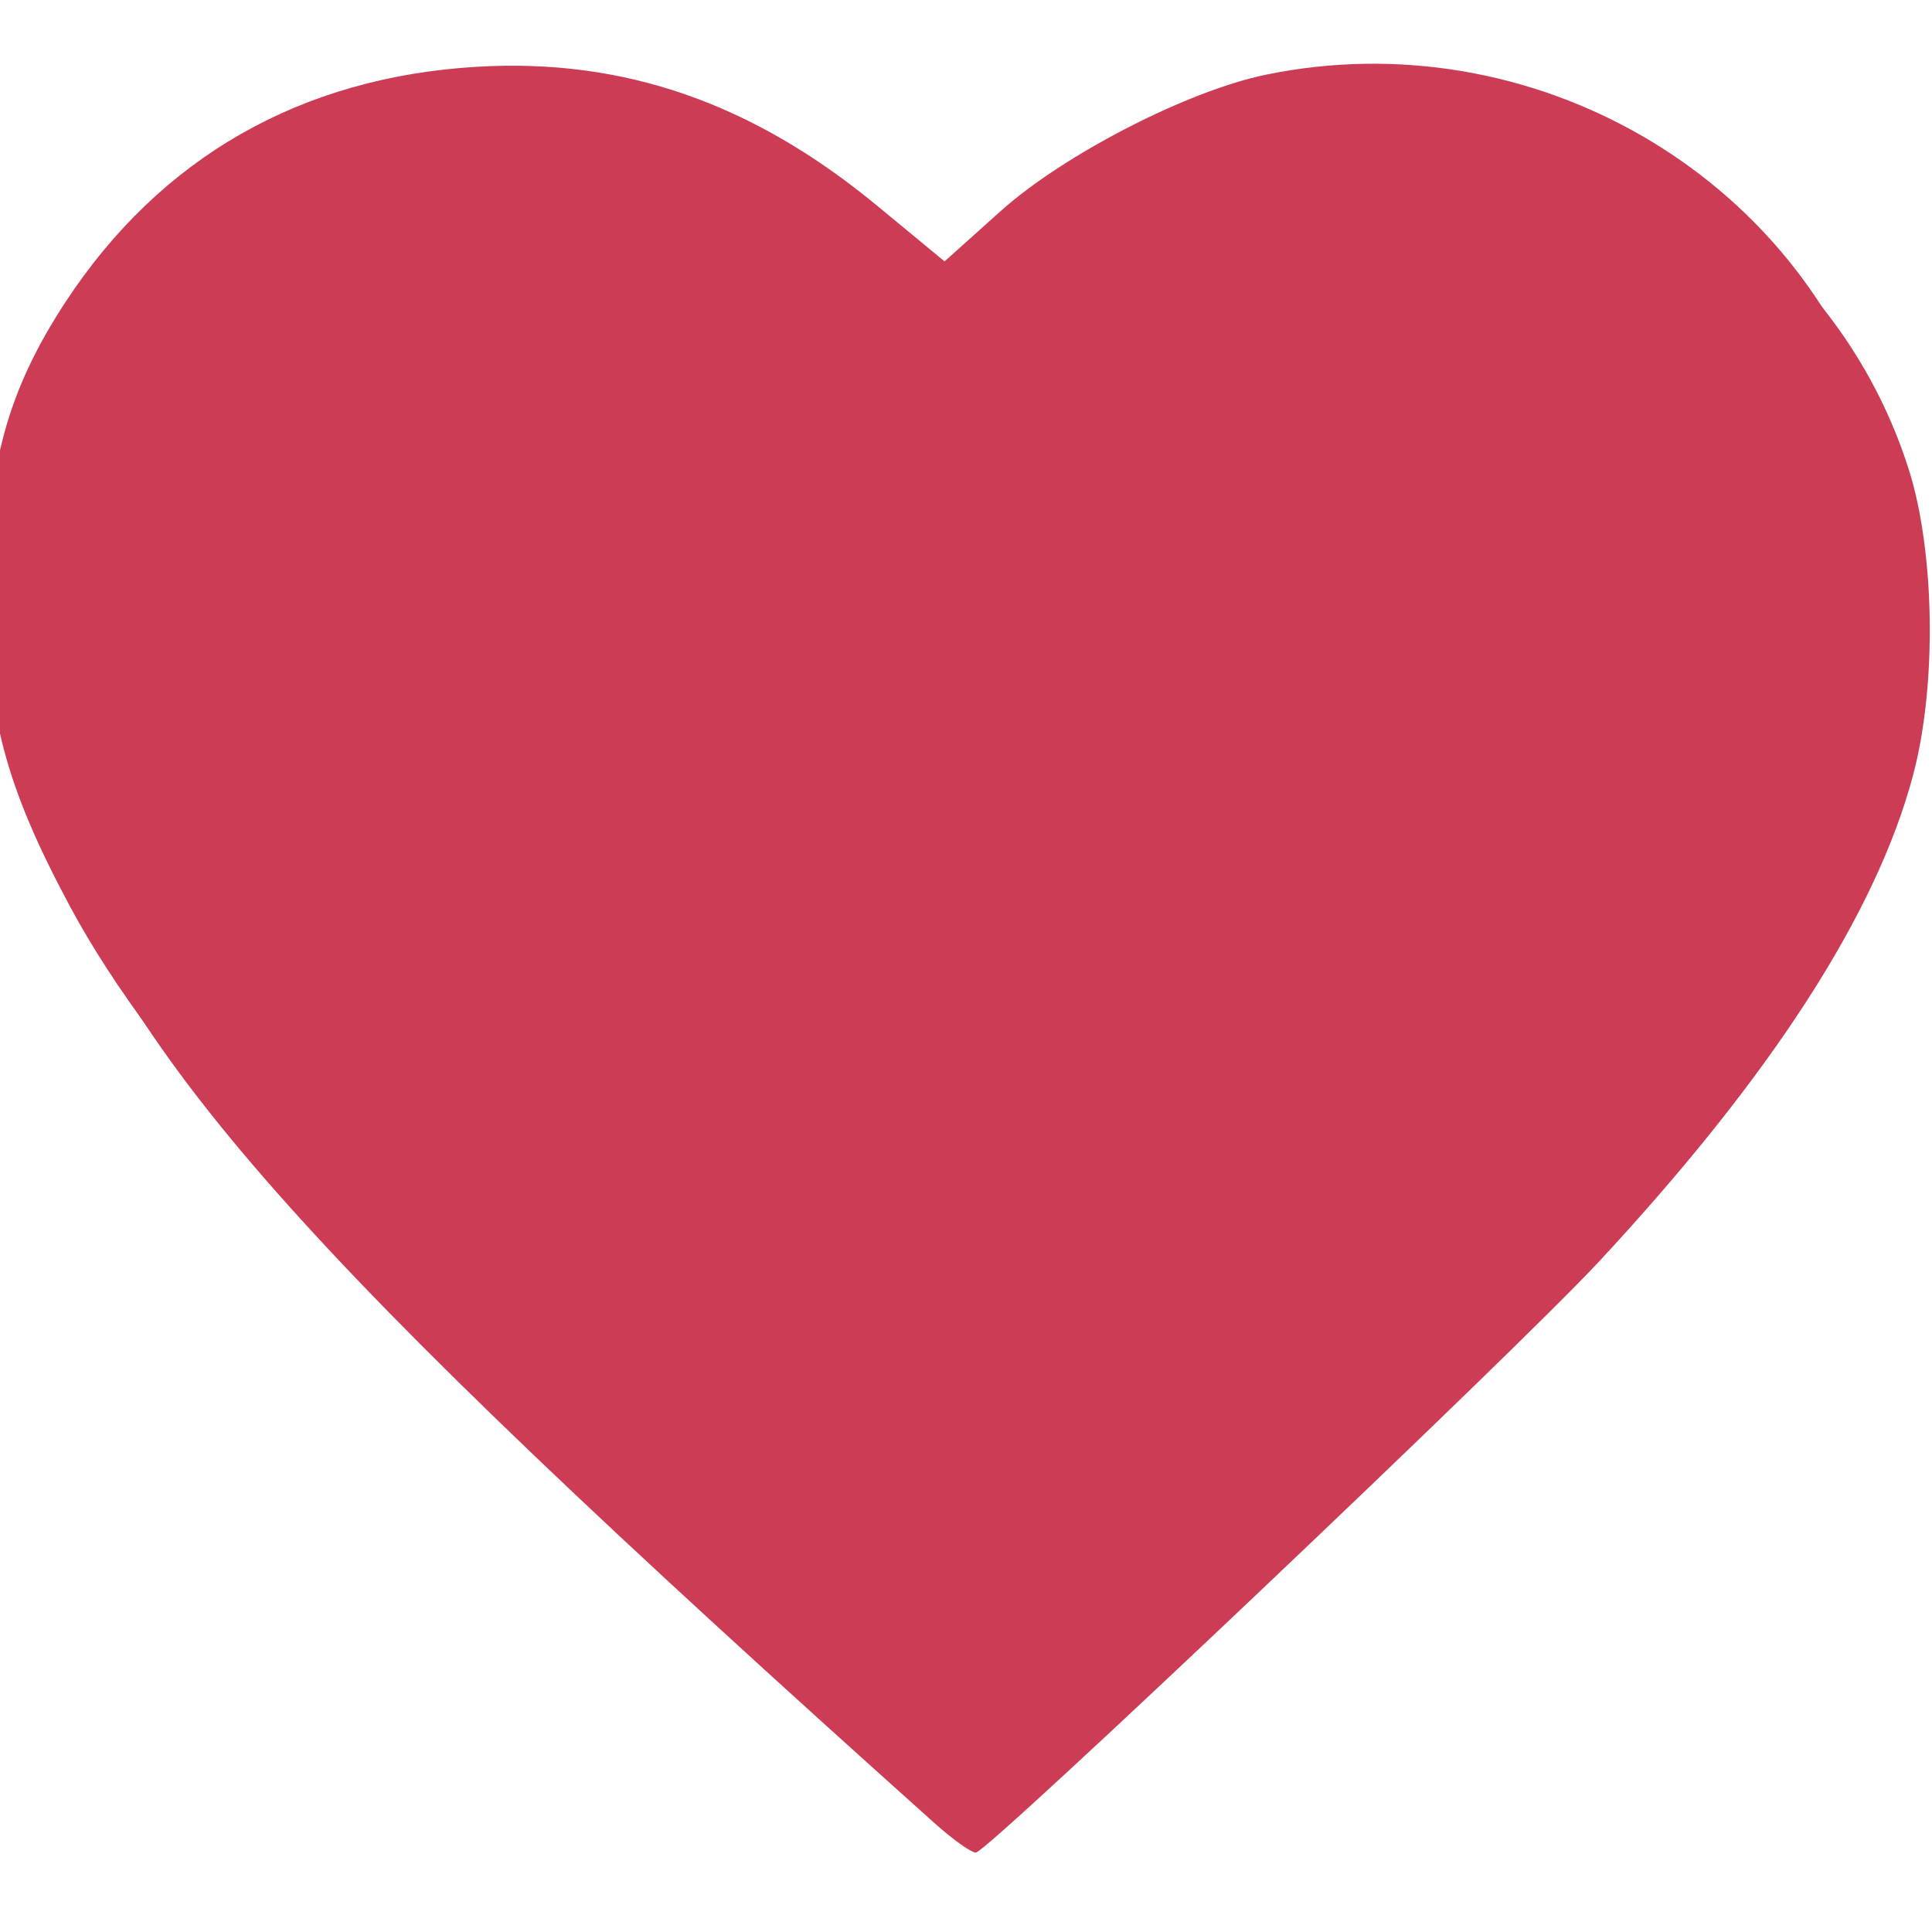<?xml version="1.0" encoding="UTF-8" standalone="no"?>
<svg
   xmlns:dc="http://purl.org/dc/elements/1.1/"
   xmlns:cc="http://creativecommons.org/ns#"
   xmlns:rdf="http://www.w3.org/1999/02/22-rdf-syntax-ns#"
   xmlns:svg="http://www.w3.org/2000/svg"
   xmlns="http://www.w3.org/2000/svg"
   xmlns:sodipodi="http://sodipodi.sourceforge.net/DTD/sodipodi-0.dtd"
   xmlns:inkscape="http://www.inkscape.org/namespaces/inkscape"
   viewBox="0 0 20 20"
   style="display:block"
   id="svg2"
   version="1.1"
   inkscape:version="0.48.4 r9939"
   width="100%"
   height="100%"
   sodipodi:docname="favorite - 副本.svg">
  <defs
     id="defs9" />
  <sodipodi:namedview
     pagecolor="#ffffff"
     bordercolor="#666666"
     borderopacity="1"
     objecttolerance="10"
     gridtolerance="10"
     guidetolerance="10"
     inkscape:pageopacity="0"
     inkscape:pageshadow="2"
     inkscape:window-width="675"
     inkscape:window-height="480"
     id="namedview7"
     showgrid="false"
     inkscape:zoom="9.8333333"
     inkscape:cx="2.2203391"
     inkscape:cy="12"
     inkscape:window-x="360"
     inkscape:window-y="70"
     inkscape:window-maximized="0"
     inkscape:current-layer="svg2" />
  <path
     style="fill:#cc3d55;fill-opacity:1"
     d="M 9.673,18.872 C 3.01,12.904 1.246,10.904 0.41,8.376 0.079,7.374 0.08,5.718 0.413,4.766 1.515,1.612 4.996,0.227 8.094,1.711 8.436,1.874 9.026,2.265 9.405,2.579 L 10.095,3.149 10.676,2.628 c 0.654,-0.586 1.937,-1.246 2.747,-1.412 2.741,-0.564 5.509,1.029 6.337,3.645 0.271,0.857 0.291,2.234 0.045,3.16 -0.381,1.436 -1.469,3.121 -3.259,5.046 -0.869,0.934 -6.269,6.057 -6.441,6.11 -0.037,0.011 -0.232,-0.126 -0.432,-0.305 l 0,0 z M 11.834,15.174 C 16.748,10.636 18.273,8.46 18.088,6.246 17.972,4.864 17.123,3.696 15.9,3.234 15.062,2.919 13.722,2.985 12.936,3.38 12.279,3.71 11.599,4.337 11.24,4.944 l -0.256,0.432 -0.887,0 -0.887,0 -0.219,-0.39 C 8.675,4.425 7.832,3.674 7.182,3.377 5.323,2.525 3.194,3.23 2.372,4.969 1.997,5.765 1.949,7 2.257,7.92 2.717,9.288 3.812,10.771 5.834,12.763 c 1.94,1.912 4.167,3.914 4.315,3.88 0.07,-0.016 0.828,-0.677 1.686,-1.469 l 0,0 z"
     id="path3768"
     inkscape:connector-curvature="0" />
  <path
     style="fill:#cc3d55;fill-opacity:1"
     d=""
     id="path3770"
     inkscape:connector-curvature="0" />
  <path
     style="fill:#cc3d55;fill-opacity:1"
     d=""
     id="path3772"
     inkscape:connector-curvature="0" />
  <path
     style="fill:#cc3d55;fill-opacity:1"
     d=""
     id="path3774"
     inkscape:connector-curvature="0" />
  <path
     style="fill:#cc3d55;fill-opacity:1;stroke:none;display:block"
     d="M 9.259,18.398 C 9.009,18.14 7.982,17.185 6.975,16.275 3.559,13.186 1.611,11.039 0.725,9.384 0.053,8.131 -0.143,7.388 -0.139,6.103 -0.135,4.819 0.08,4.039 0.679,3.125 1.662,1.628 3.116,0.798 4.941,0.691 6.461,0.602 7.795,1.066 9.088,2.136 l 0.69,0.57 0.581,-0.521 c 0.654,-0.586 1.937,-1.246 2.747,-1.412 2.741,-0.564 5.509,1.029 6.337,3.645 0.25,0.791 0.295,2.207 0.097,3.058 -0.192,0.826 -0.91,2.274 -1.605,3.239 -0.83,1.152 -2.469,2.879 -4.385,4.619 -0.876,0.796 -2.075,1.916 -2.665,2.489 -0.59,0.573 -1.096,1.043 -1.123,1.043 -0.027,0 -0.254,-0.211 -0.503,-0.468 z"
     id="path3756"
     inkscape:connector-curvature="0" />
</svg>
